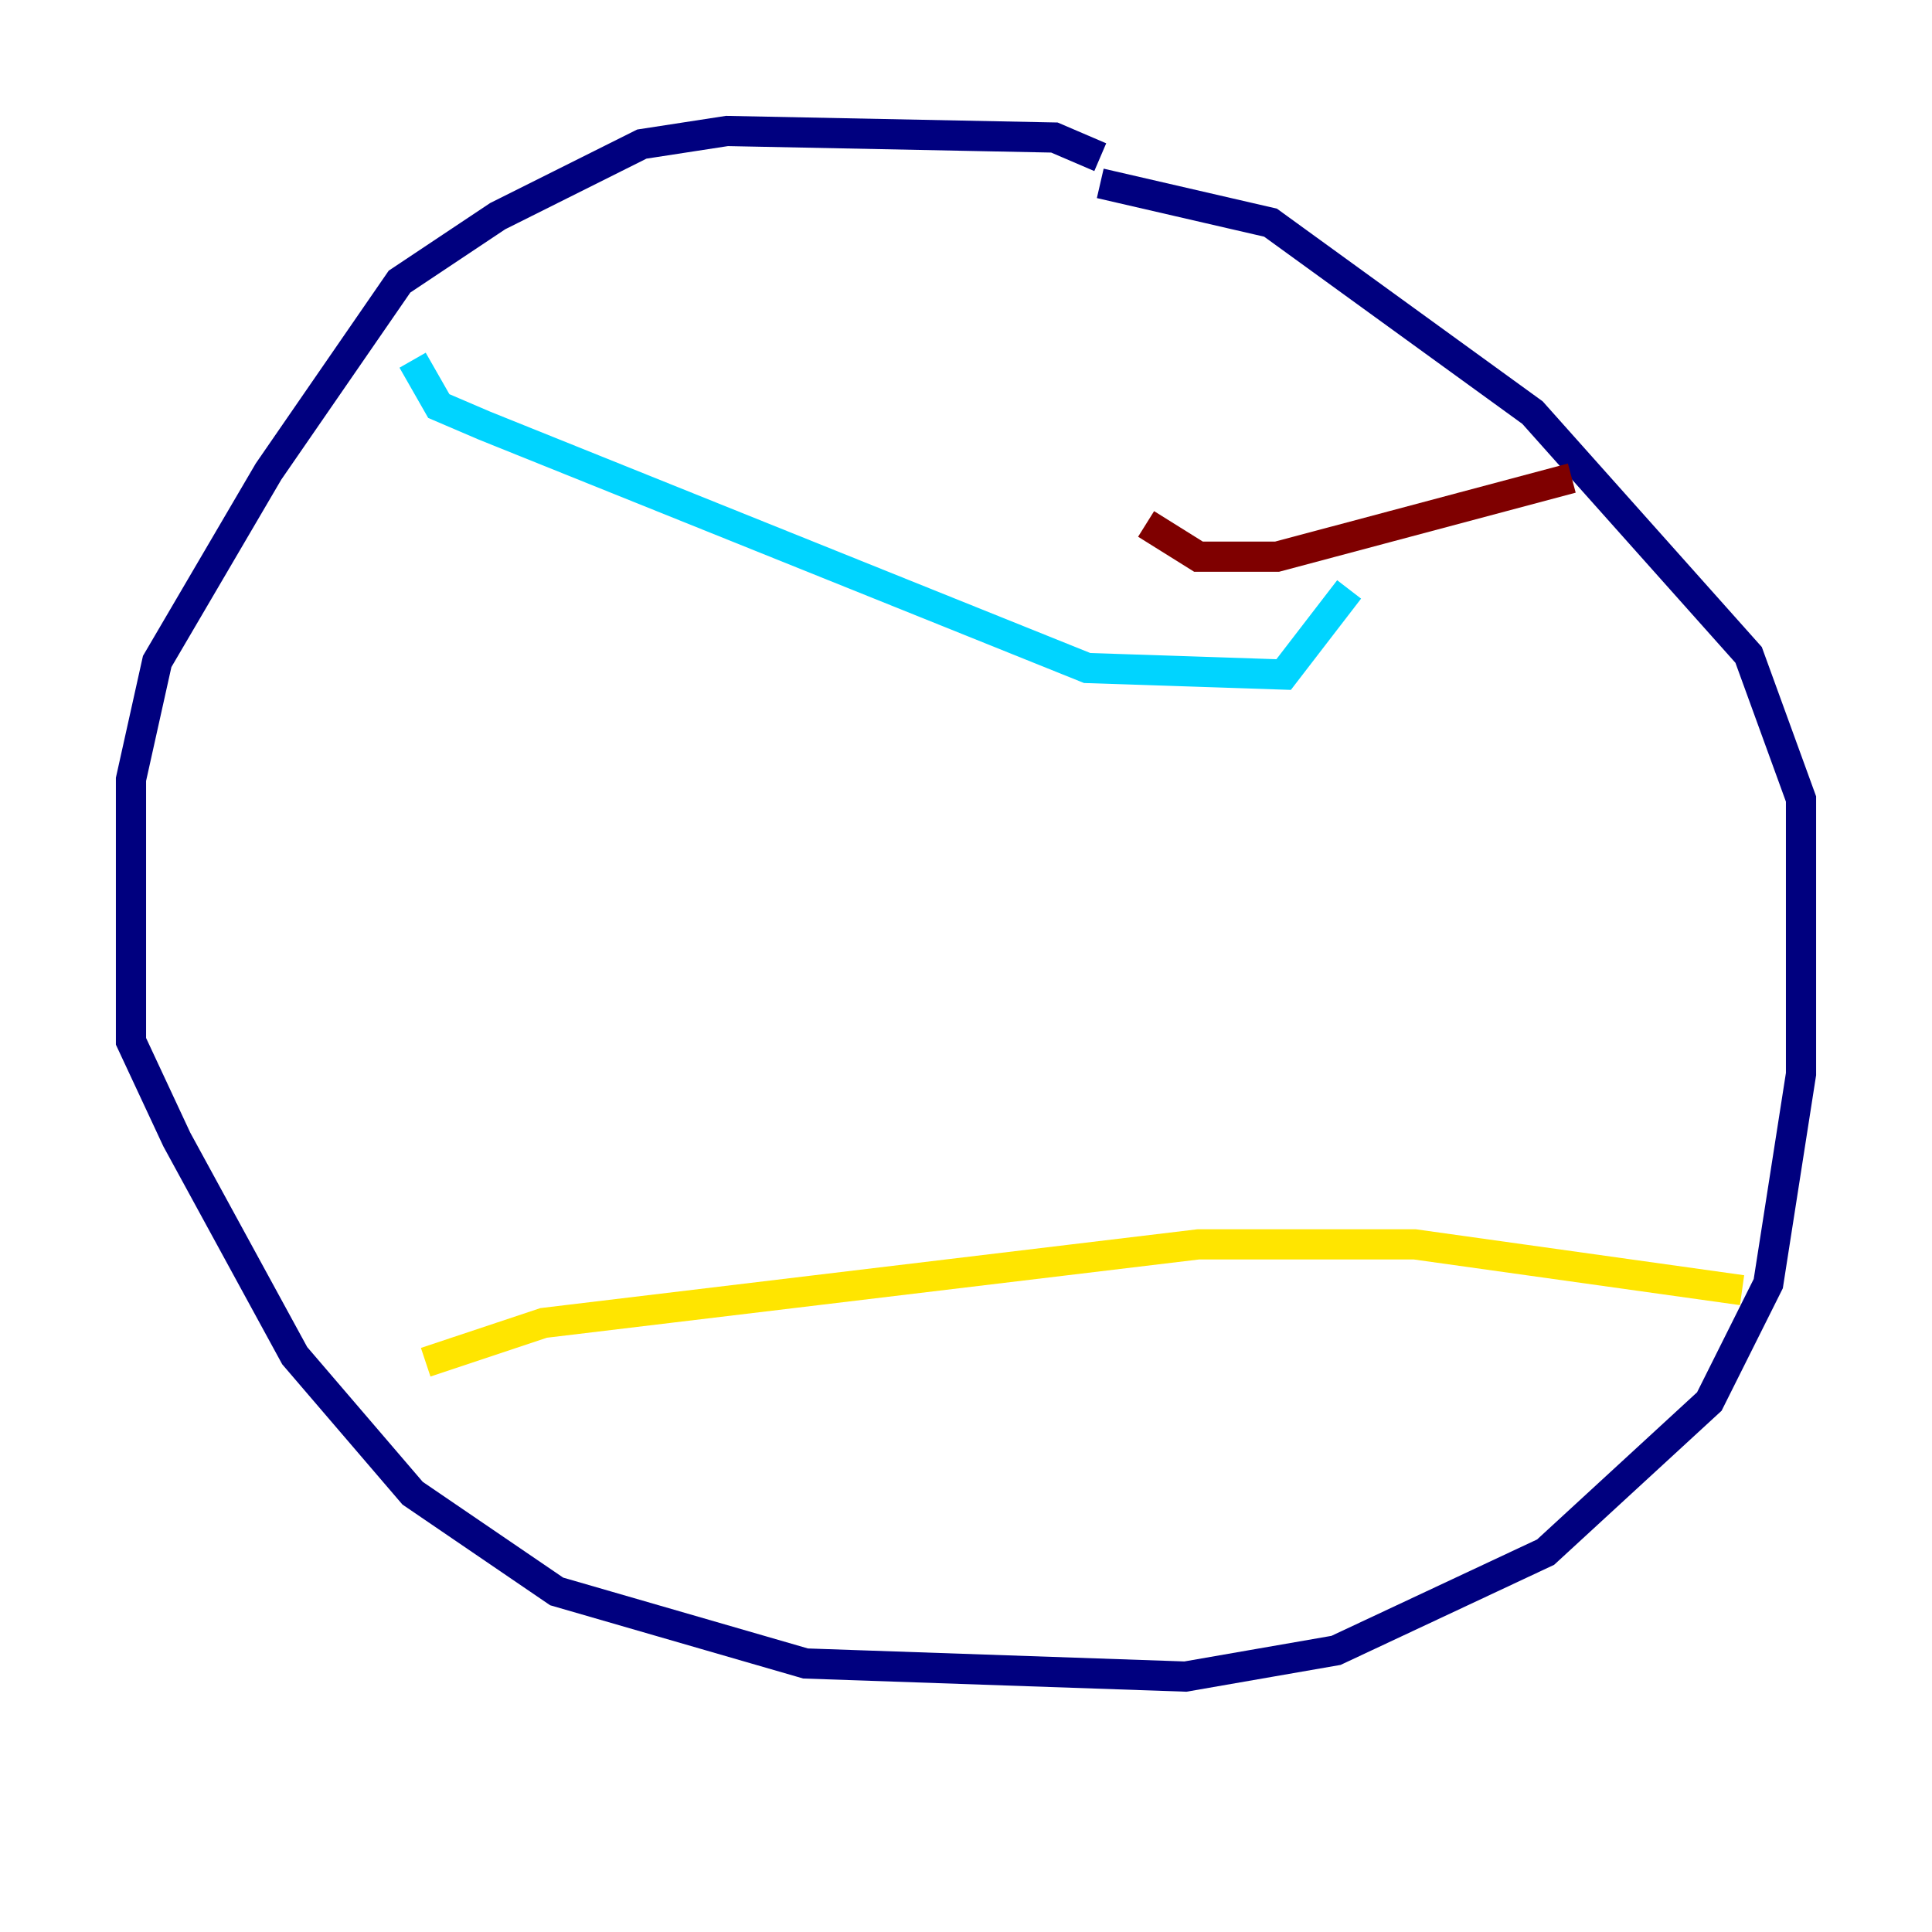 <?xml version="1.0" encoding="utf-8" ?>
<svg baseProfile="tiny" height="128" version="1.2" viewBox="0,0,128,128" width="128" xmlns="http://www.w3.org/2000/svg" xmlns:ev="http://www.w3.org/2001/xml-events" xmlns:xlink="http://www.w3.org/1999/xlink"><defs /><polyline fill="none" points="72.895,10.414 69.858,9.112 48.163,8.678 42.522,9.546 32.976,14.319 26.468,18.658 17.79,31.241 10.414,43.824 8.678,51.634 8.678,68.99 11.715,75.498 19.525,89.817 27.336,98.929 36.881,105.437 53.37,110.21 78.536,111.078 88.515,109.342 102.4,102.834 113.248,92.854 117.153,85.044 119.322,71.159 119.322,52.936 115.851,43.39 101.532,27.336 84.176,14.752 72.895,12.149" stroke="#00007f" stroke-width="2" /><polyline fill="none" points="27.336,23.864 29.071,26.902 32.108,28.203 72.027,44.258 85.044,44.691 89.383,39.051" stroke="#00d4ff" stroke-width="2" /><polyline fill="none" points="28.203,90.251 36.014,87.647 79.403,82.441 93.722,82.441 115.417,85.478" stroke="#ffe500" stroke-width="2" /><polyline fill="none" points="75.932,34.712 79.403,36.881 84.61,36.881 104.136,31.675" stroke="#7f0000" stroke-width="2" /></svg>